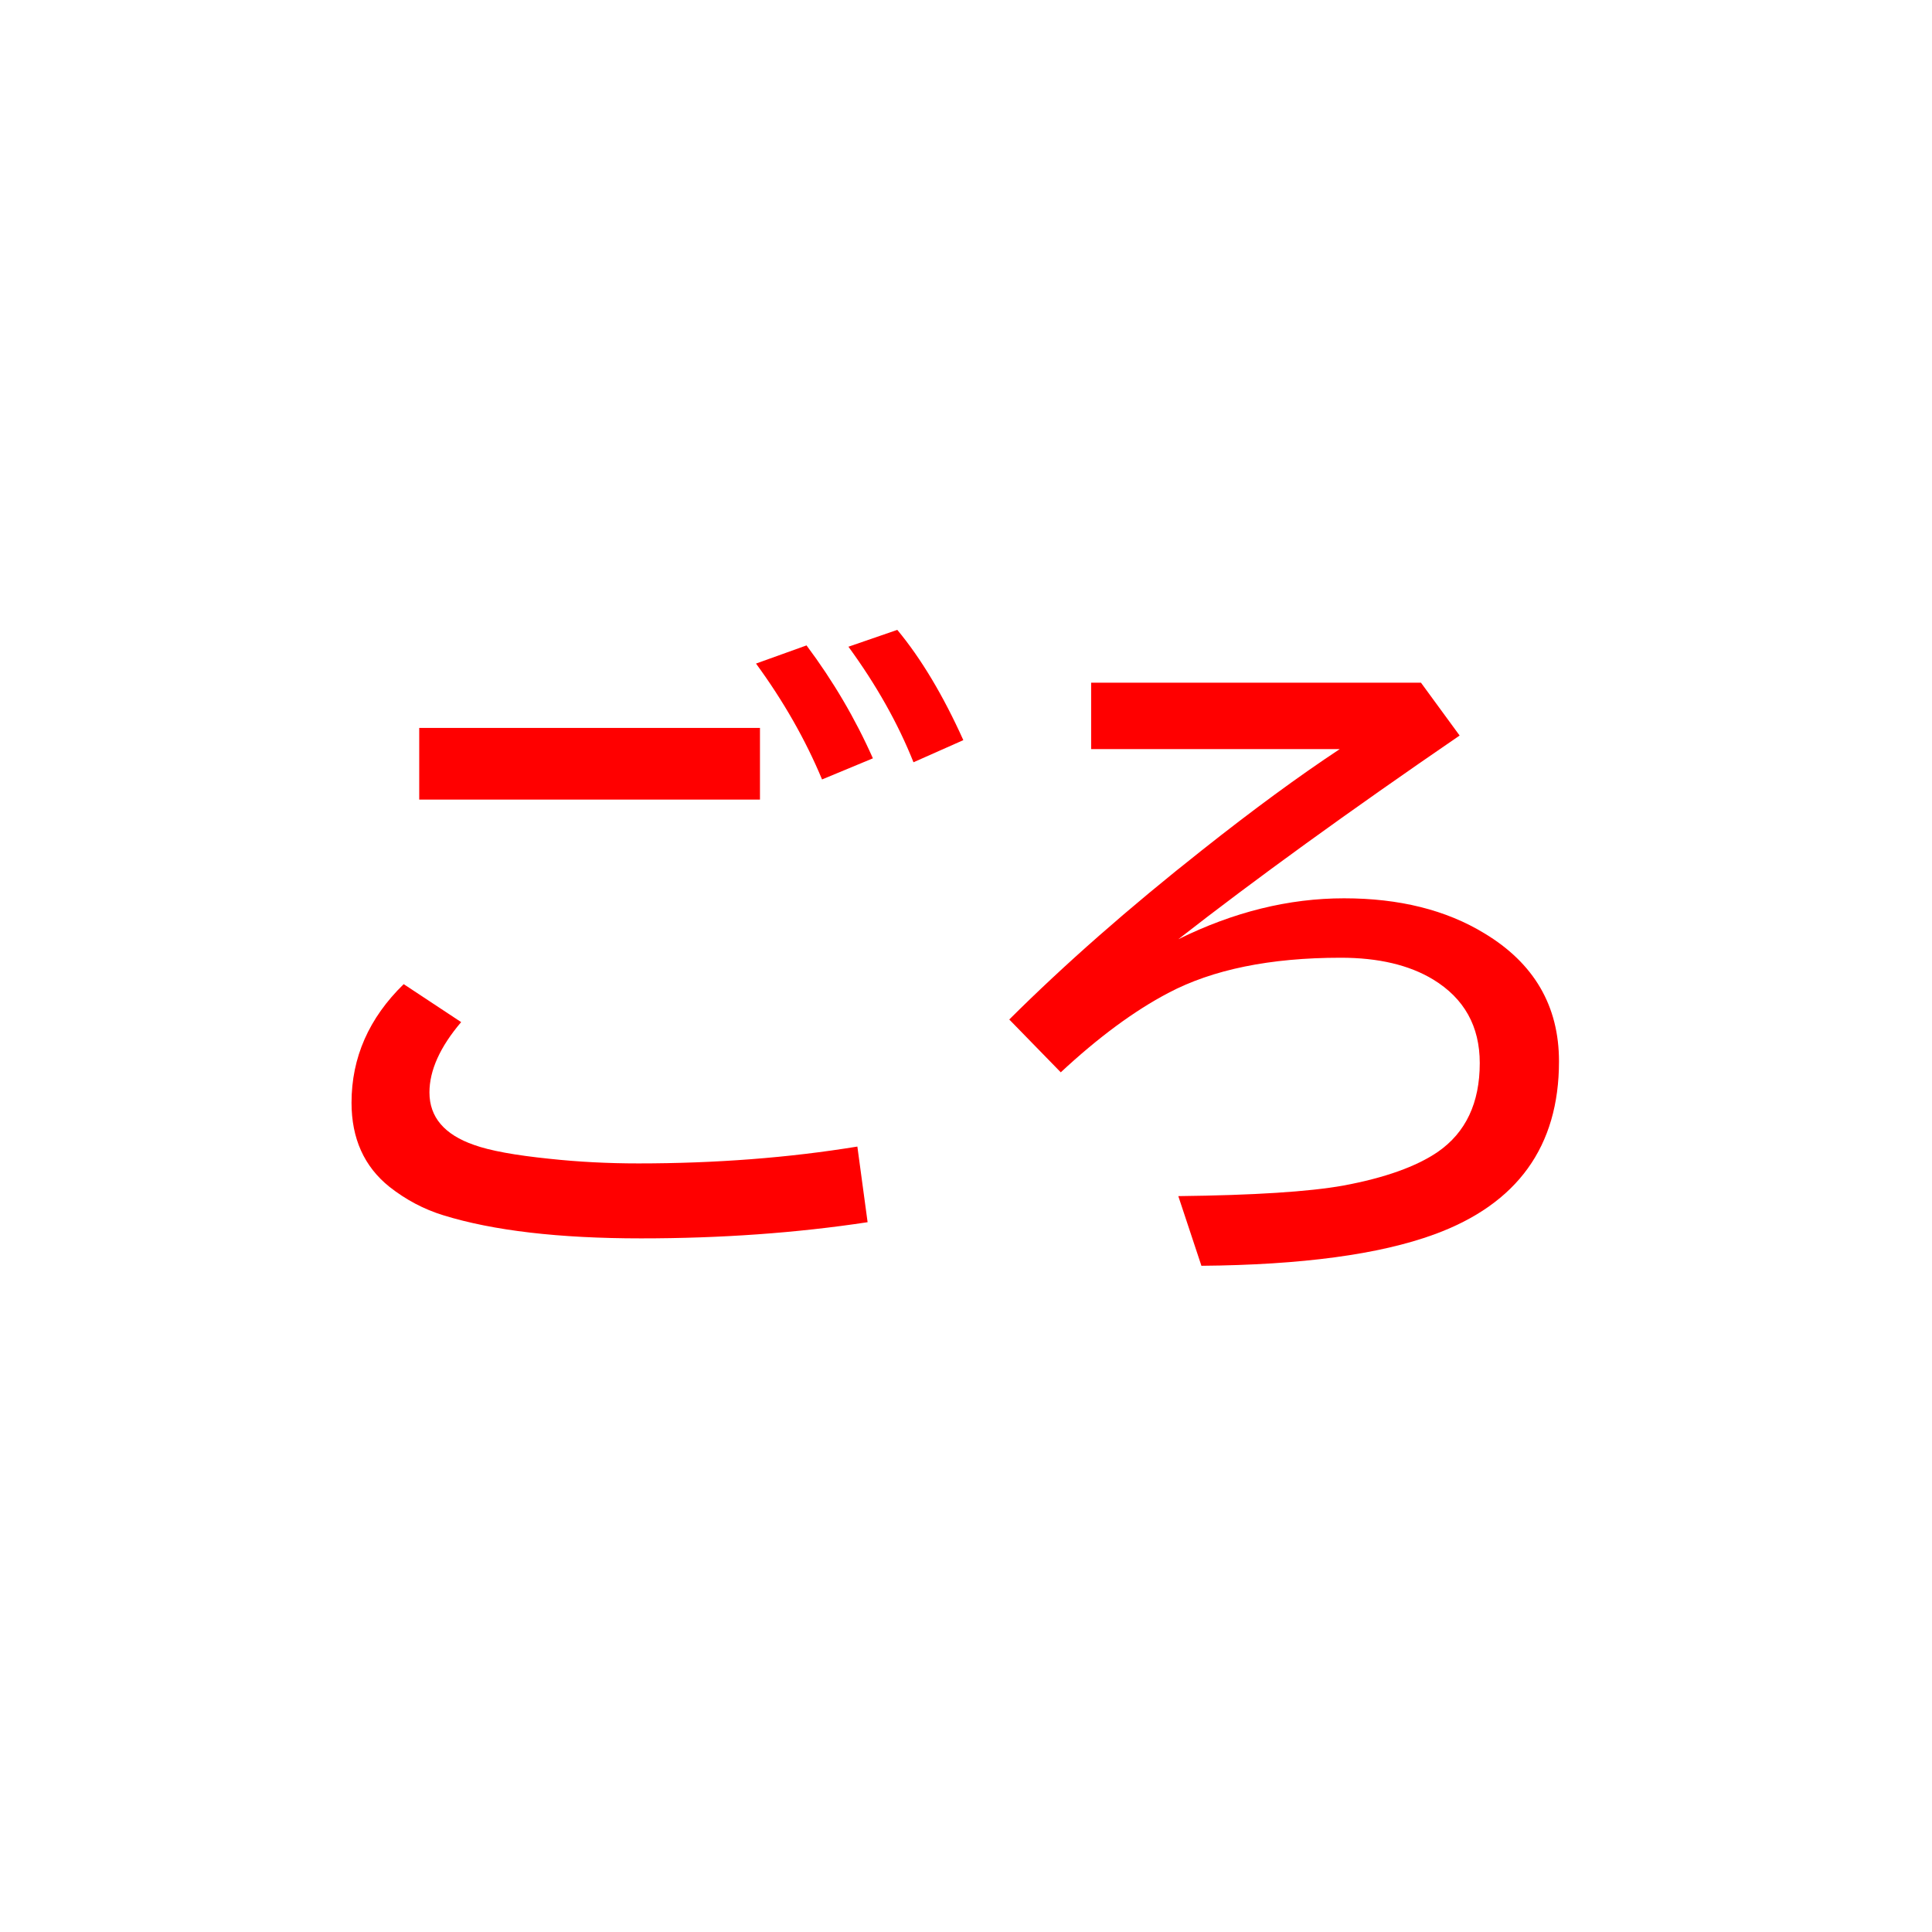 <svg version="1.1" xmlns="http://www.w3.org/2000/svg" xmlns:xlink="http://www.w3.org/1999/xlink" width="100" height="100" viewBox="0,0,100,100"><g transform="translate(-190,-130)"><g data-paper-data="{&quot;isPaintingLayer&quot;:true}" fill-rule="nonzero" stroke-linecap="butt" stroke-linejoin="miter" stroke-miterlimit="10" stroke-dasharray="" stroke-dashoffset="0" style="mix-blend-mode: normal"><path d="M190,230v-100h100v100z" fill="none" stroke="#959196" stroke-width="0"/><path d="M190,230v-100h100v100z" fill="none" stroke="#959196" stroke-width="0"/><path d="M211.699,167.678h17.637v3.708h-17.637zM234.907,193.261c-3.68,0.558 -7.588,0.837 -11.724,0.837c-4.25,0 -7.662,-0.399 -10.237,-1.196c-1.003,-0.308 -1.931,-0.798 -2.786,-1.47c-1.31,-1.048 -1.965,-2.501 -1.965,-4.358c0,-2.336 0.9,-4.381 2.7,-6.135l2.974,1.965c-1.094,1.287 -1.641,2.501 -1.641,3.64c0,1.276 0.769,2.182 2.307,2.717c0.82,0.296 2.125,0.535 3.914,0.718c1.481,0.16 3.014,0.239 4.597,0.239c3.999,0 7.776,-0.291 11.331,-0.872zM232.549,170.344c-0.854,-2.051 -1.994,-4.05 -3.418,-5.998l2.615,-0.94c1.379,1.846 2.524,3.794 3.435,5.845zM237.282,169.455c-0.798,-2.005 -1.92,-3.999 -3.367,-5.981l2.529,-0.872c1.23,1.481 2.37,3.384 3.418,5.708z" fill="#ff0000" stroke="none" stroke-width="1"/><path d="M246.477,165.337h17.073l2,2.734c-5.754,3.942 -10.607,7.457 -14.561,10.544c2.86,-1.413 5.719,-2.119 8.579,-2.119c2.86,0 5.281,0.604 7.263,1.812c2.575,1.549 3.862,3.76 3.862,6.631c0,4.398 -2.153,7.383 -6.46,8.955c-2.837,1.037 -6.853,1.578 -12.048,1.623l-1.196,-3.606c3.919,-0.046 6.768,-0.228 8.545,-0.547c2.142,-0.399 3.771,-0.98 4.888,-1.743c1.447,-1.003 2.17,-2.535 2.17,-4.597c0,-1.903 -0.803,-3.344 -2.41,-4.324c-1.242,-0.752 -2.837,-1.128 -4.785,-1.128c-3.657,0 -6.637,0.61 -8.938,1.829c-1.755,0.923 -3.606,2.29 -5.554,4.102l-2.666,-2.734c2.871,-2.86 6.198,-5.782 9.98,-8.767c2.632,-2.085 5.007,-3.828 7.127,-5.229h-12.869z" fill="#ff0000" stroke="none" stroke-width="1"/></g></g></svg>